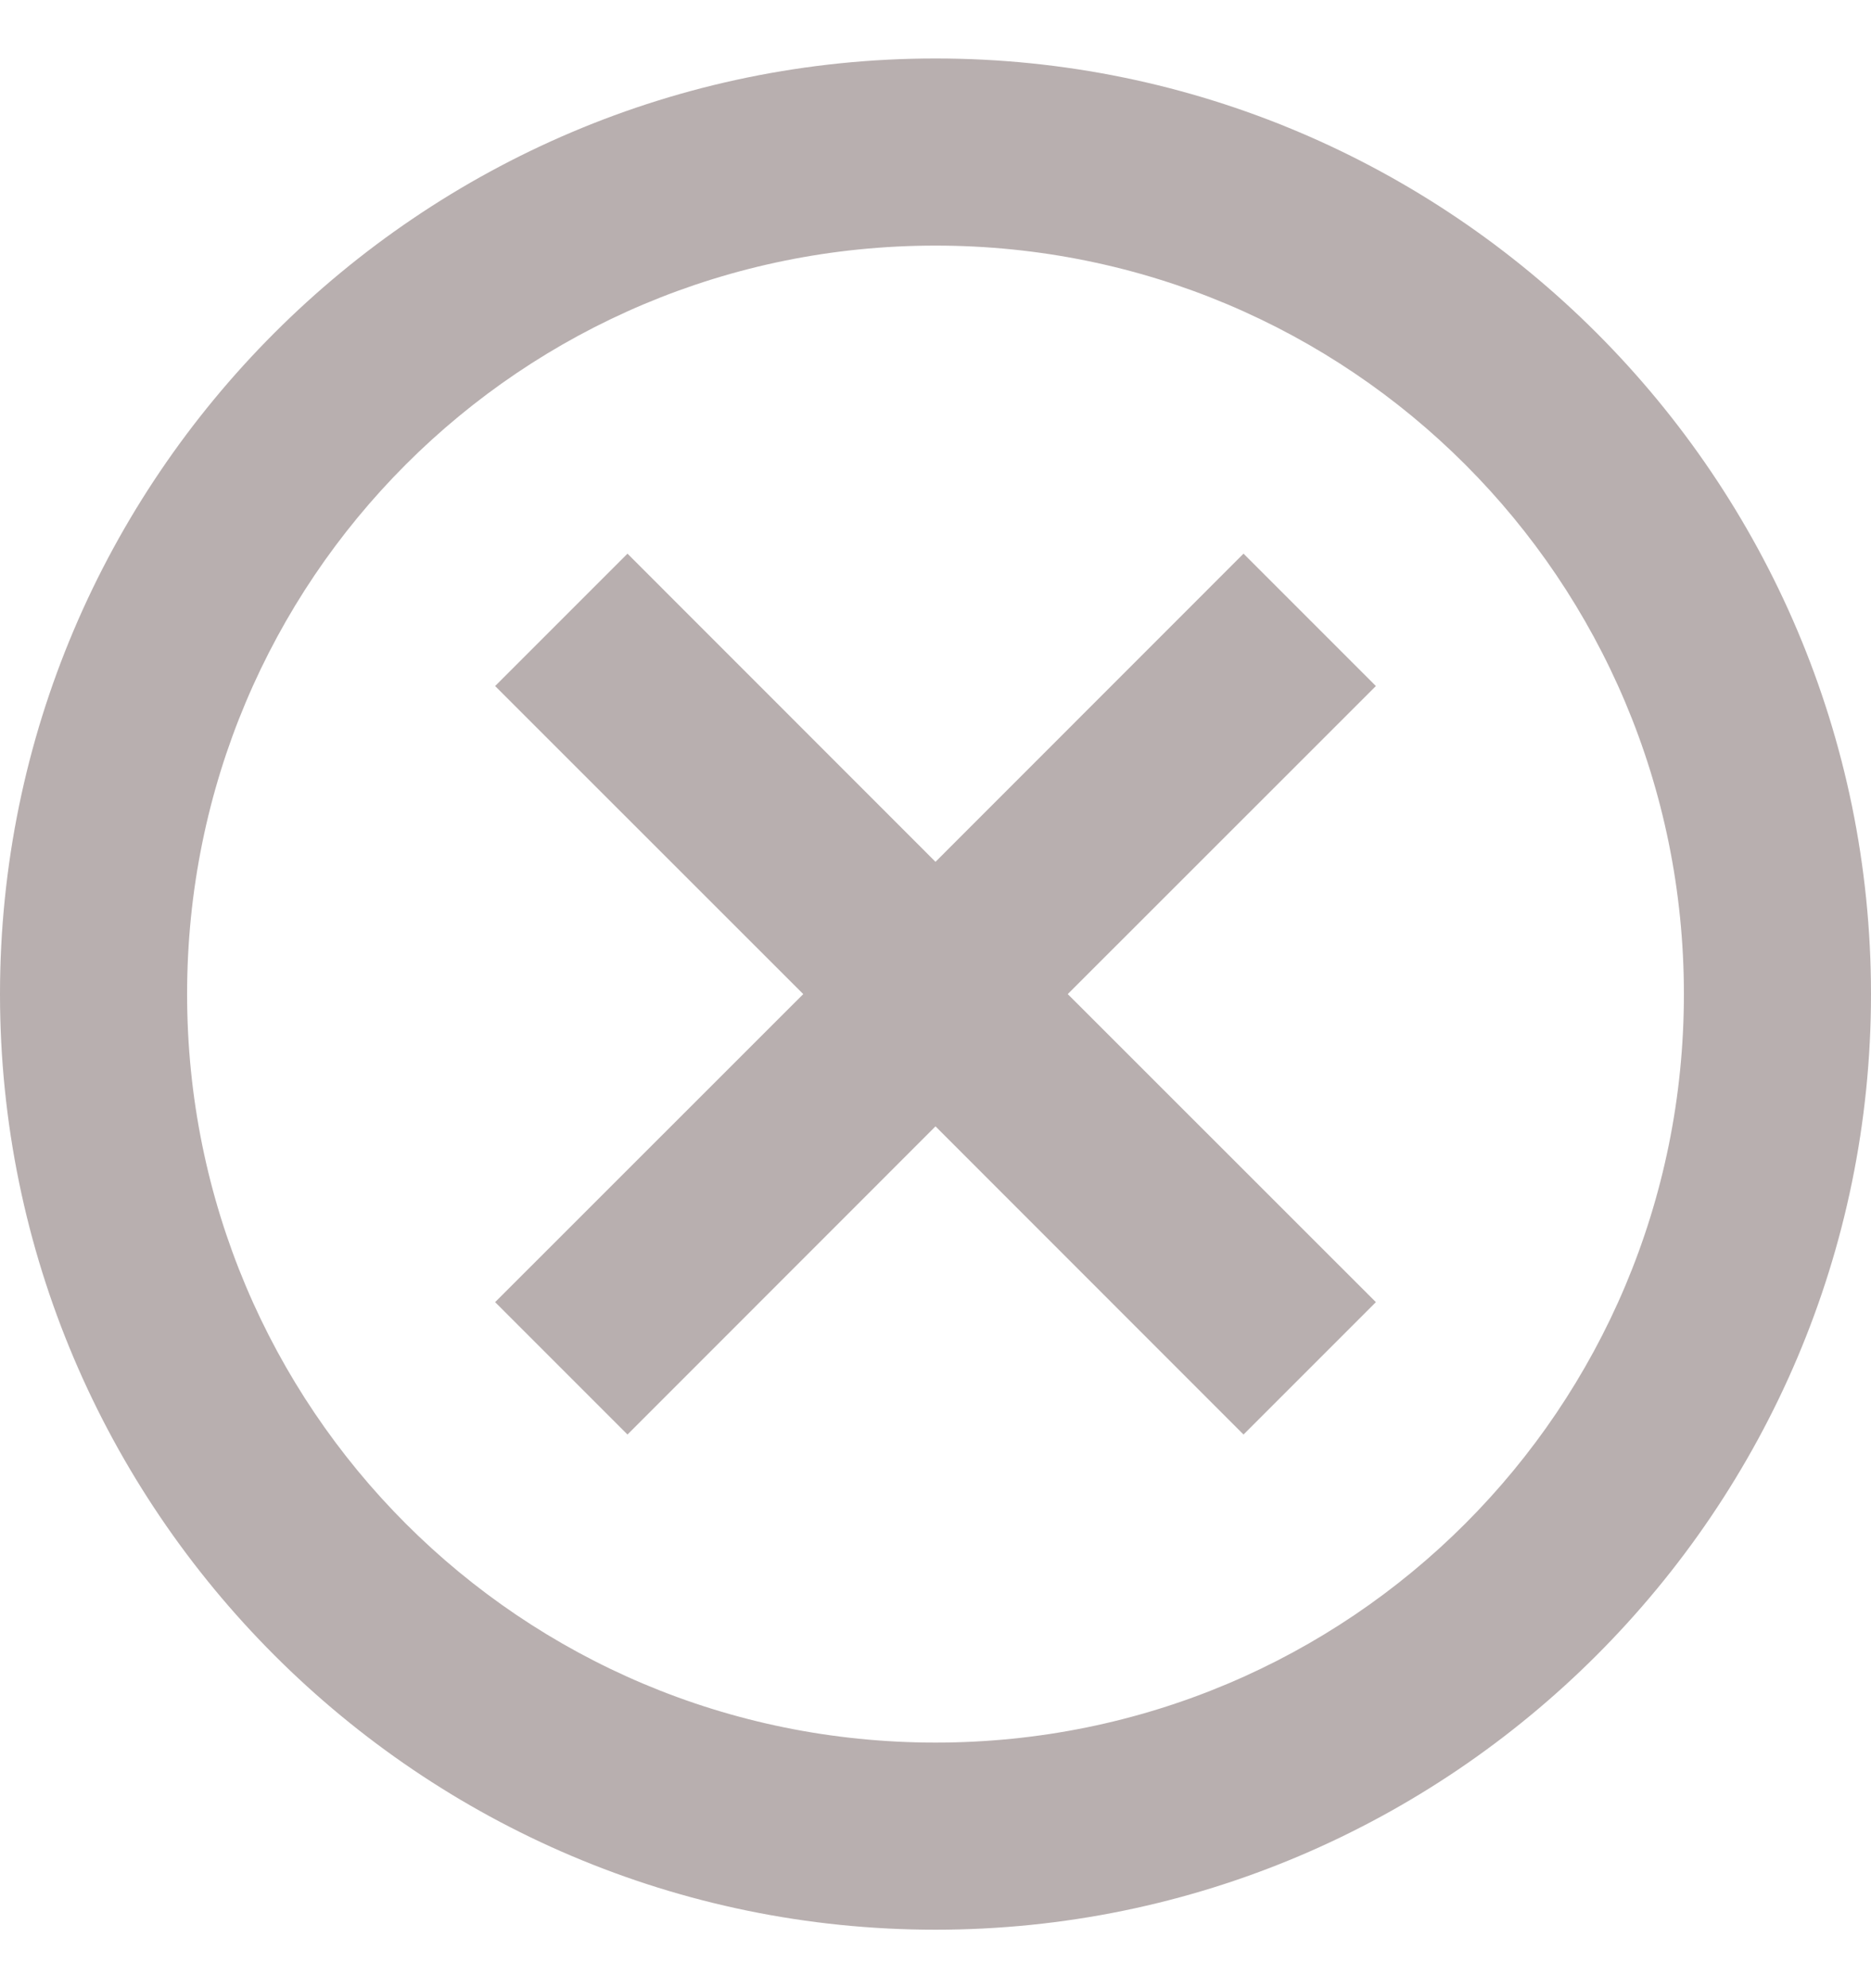<svg width="16" height="17" viewBox="0 0 16 17" fill="none" xmlns="http://www.w3.org/2000/svg">
<path d="M8 0.5C3.591 0.5 0 4.091 0 8.5C0 12.909 3.591 16.5 8 16.5C12.409 16.5 16 12.909 16 8.5C16 4.091 12.409 0.5 8 0.5ZM8 2.1C11.544 2.1 14.4 4.956 14.4 8.5C14.4 12.044 11.544 14.9 8 14.9C4.456 14.9 1.6 12.044 1.6 8.5C1.6 4.956 4.456 2.1 8 2.1ZM5.366 4.734L4.234 5.866L6.869 8.5L4.234 11.134L5.366 12.266L8 9.631L10.634 12.266L11.766 11.134L9.131 8.5L11.766 5.866L10.634 4.734L8 7.369L5.366 4.734Z" fill="#B8AFAF"/>
</svg>
